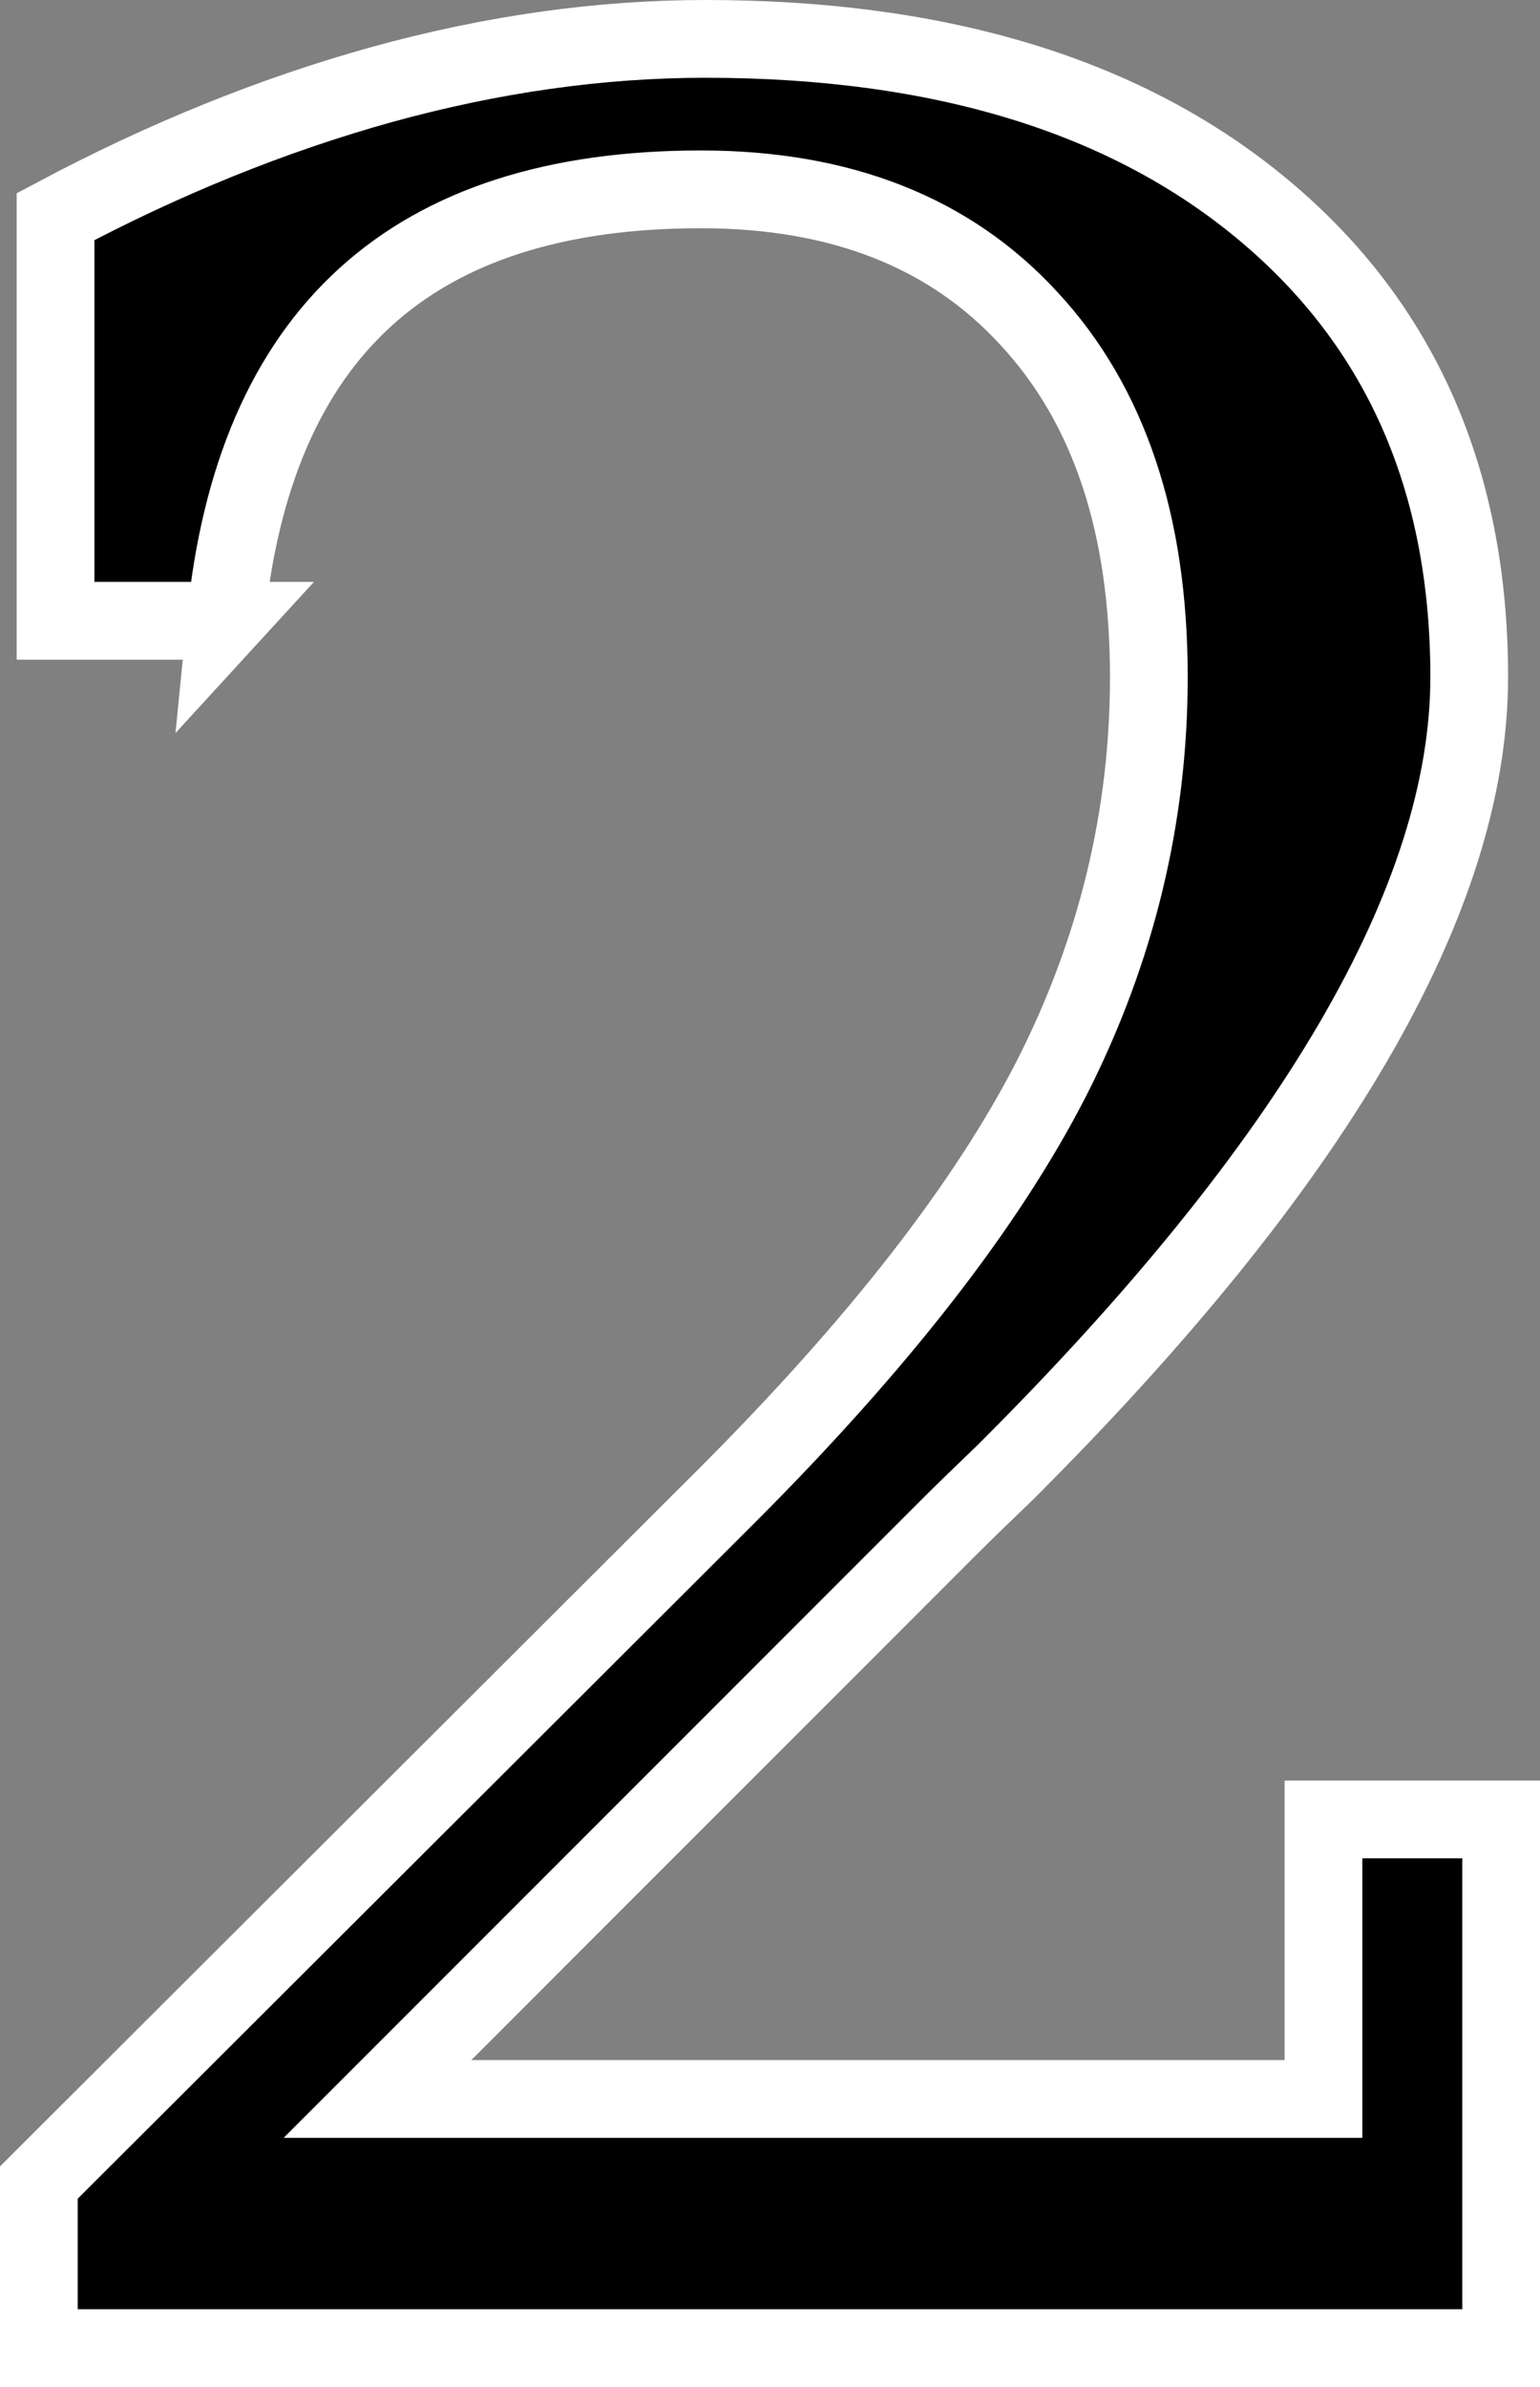 <?xml version="1.0" encoding="UTF-8" standalone="no"?>
<svg
   xmlns:dc="http://purl.org/dc/elements/1.1/"
   xmlns:cc="http://creativecommons.org/ns#"
   xmlns:rdf="http://www.w3.org/1999/02/22-rdf-syntax-ns#"
   xmlns:svg="http://www.w3.org/2000/svg"
   xmlns="http://www.w3.org/2000/svg"
   xmlns:sodipodi="http://sodipodi.sourceforge.net/DTD/sodipodi-0.dtd"
   xmlns:inkscape="http://www.inkscape.org/namespaces/inkscape"
   width="52.658mm"
   height="81.578mm"
   viewBox="0 0 52.658 81.578"
   version="1.1"
   id="svg4055"
   inkscape:version="1.0 (4035a4fb49, 2020-05-01)"
   sodipodi:docname="DejaVu_2_white_border.svg">
  <rect x="0" y="0" width="52.658" height="81.578" fill="#808080" stroke="none"/>
  <defs
     id="defs4049" />
  <sodipodi:namedview
     id="base"
     pagecolor="#ffffff"
     bordercolor="#666666"
     borderopacity="1.0"
     inkscape:pageopacity="0.0"
     inkscape:pageshadow="2"
     inkscape:zoom="0.54"
     inkscape:cx="268.23775"
     inkscape:cy="181.97733"
     inkscape:document-units="mm"
     inkscape:current-layer="layer1"
     inkscape:document-rotation="0"
     showgrid="false"
     inkscape:window-width="1920"
     inkscape:window-height="1016"
     inkscape:window-x="0"
     inkscape:window-y="0"
     inkscape:window-maximized="1"
     fit-margin-top="0"
     fit-margin-left="0"
     fit-margin-right="0"
     fit-margin-bottom="0" />
  <g
     inkscape:label="Ebene 1"
     inkscape:groupmode="layer"
     id="layer1"
     transform="translate(-24.061,-70.395)">
    <g
       style="font-size:106.334px;line-height:1.25;font-family:'DejaVu Serif';-inkscape-font-specification:'DejaVu Serif';letter-spacing:0px;word-spacing:0px;stroke-width:2.658"
       id="text4620"
       aria-label="2">
      <path
         id="path832"
         style="stroke:#ffffff;stroke-width:2.658;stroke-opacity:1"
         d="M 31.776,91.61 H 25.961 V 77.799 q 5.556,-2.959 11.163,-4.517 5.659,-1.558 11.059,-1.558 12.098,0 19.107,5.867 7.009,5.867 7.009,15.94 0,11.371 -15.888,27.207 -1.246,1.194 -1.869,1.817 L 36.968,142.129 h 32.347 v -9.553 h 6.075 V 150.644 H 25.39 v -5.659 l 23.52,-23.468 q 7.788,-7.788 11.111,-14.278 3.323,-6.542 3.323,-13.707 0,-7.84 -4.102,-12.253 -4.05,-4.413 -11.215,-4.413 -7.425,0 -11.475,3.686 -4.05,3.686 -4.777,11.059 z" />
    </g>
  </g>
</svg>
